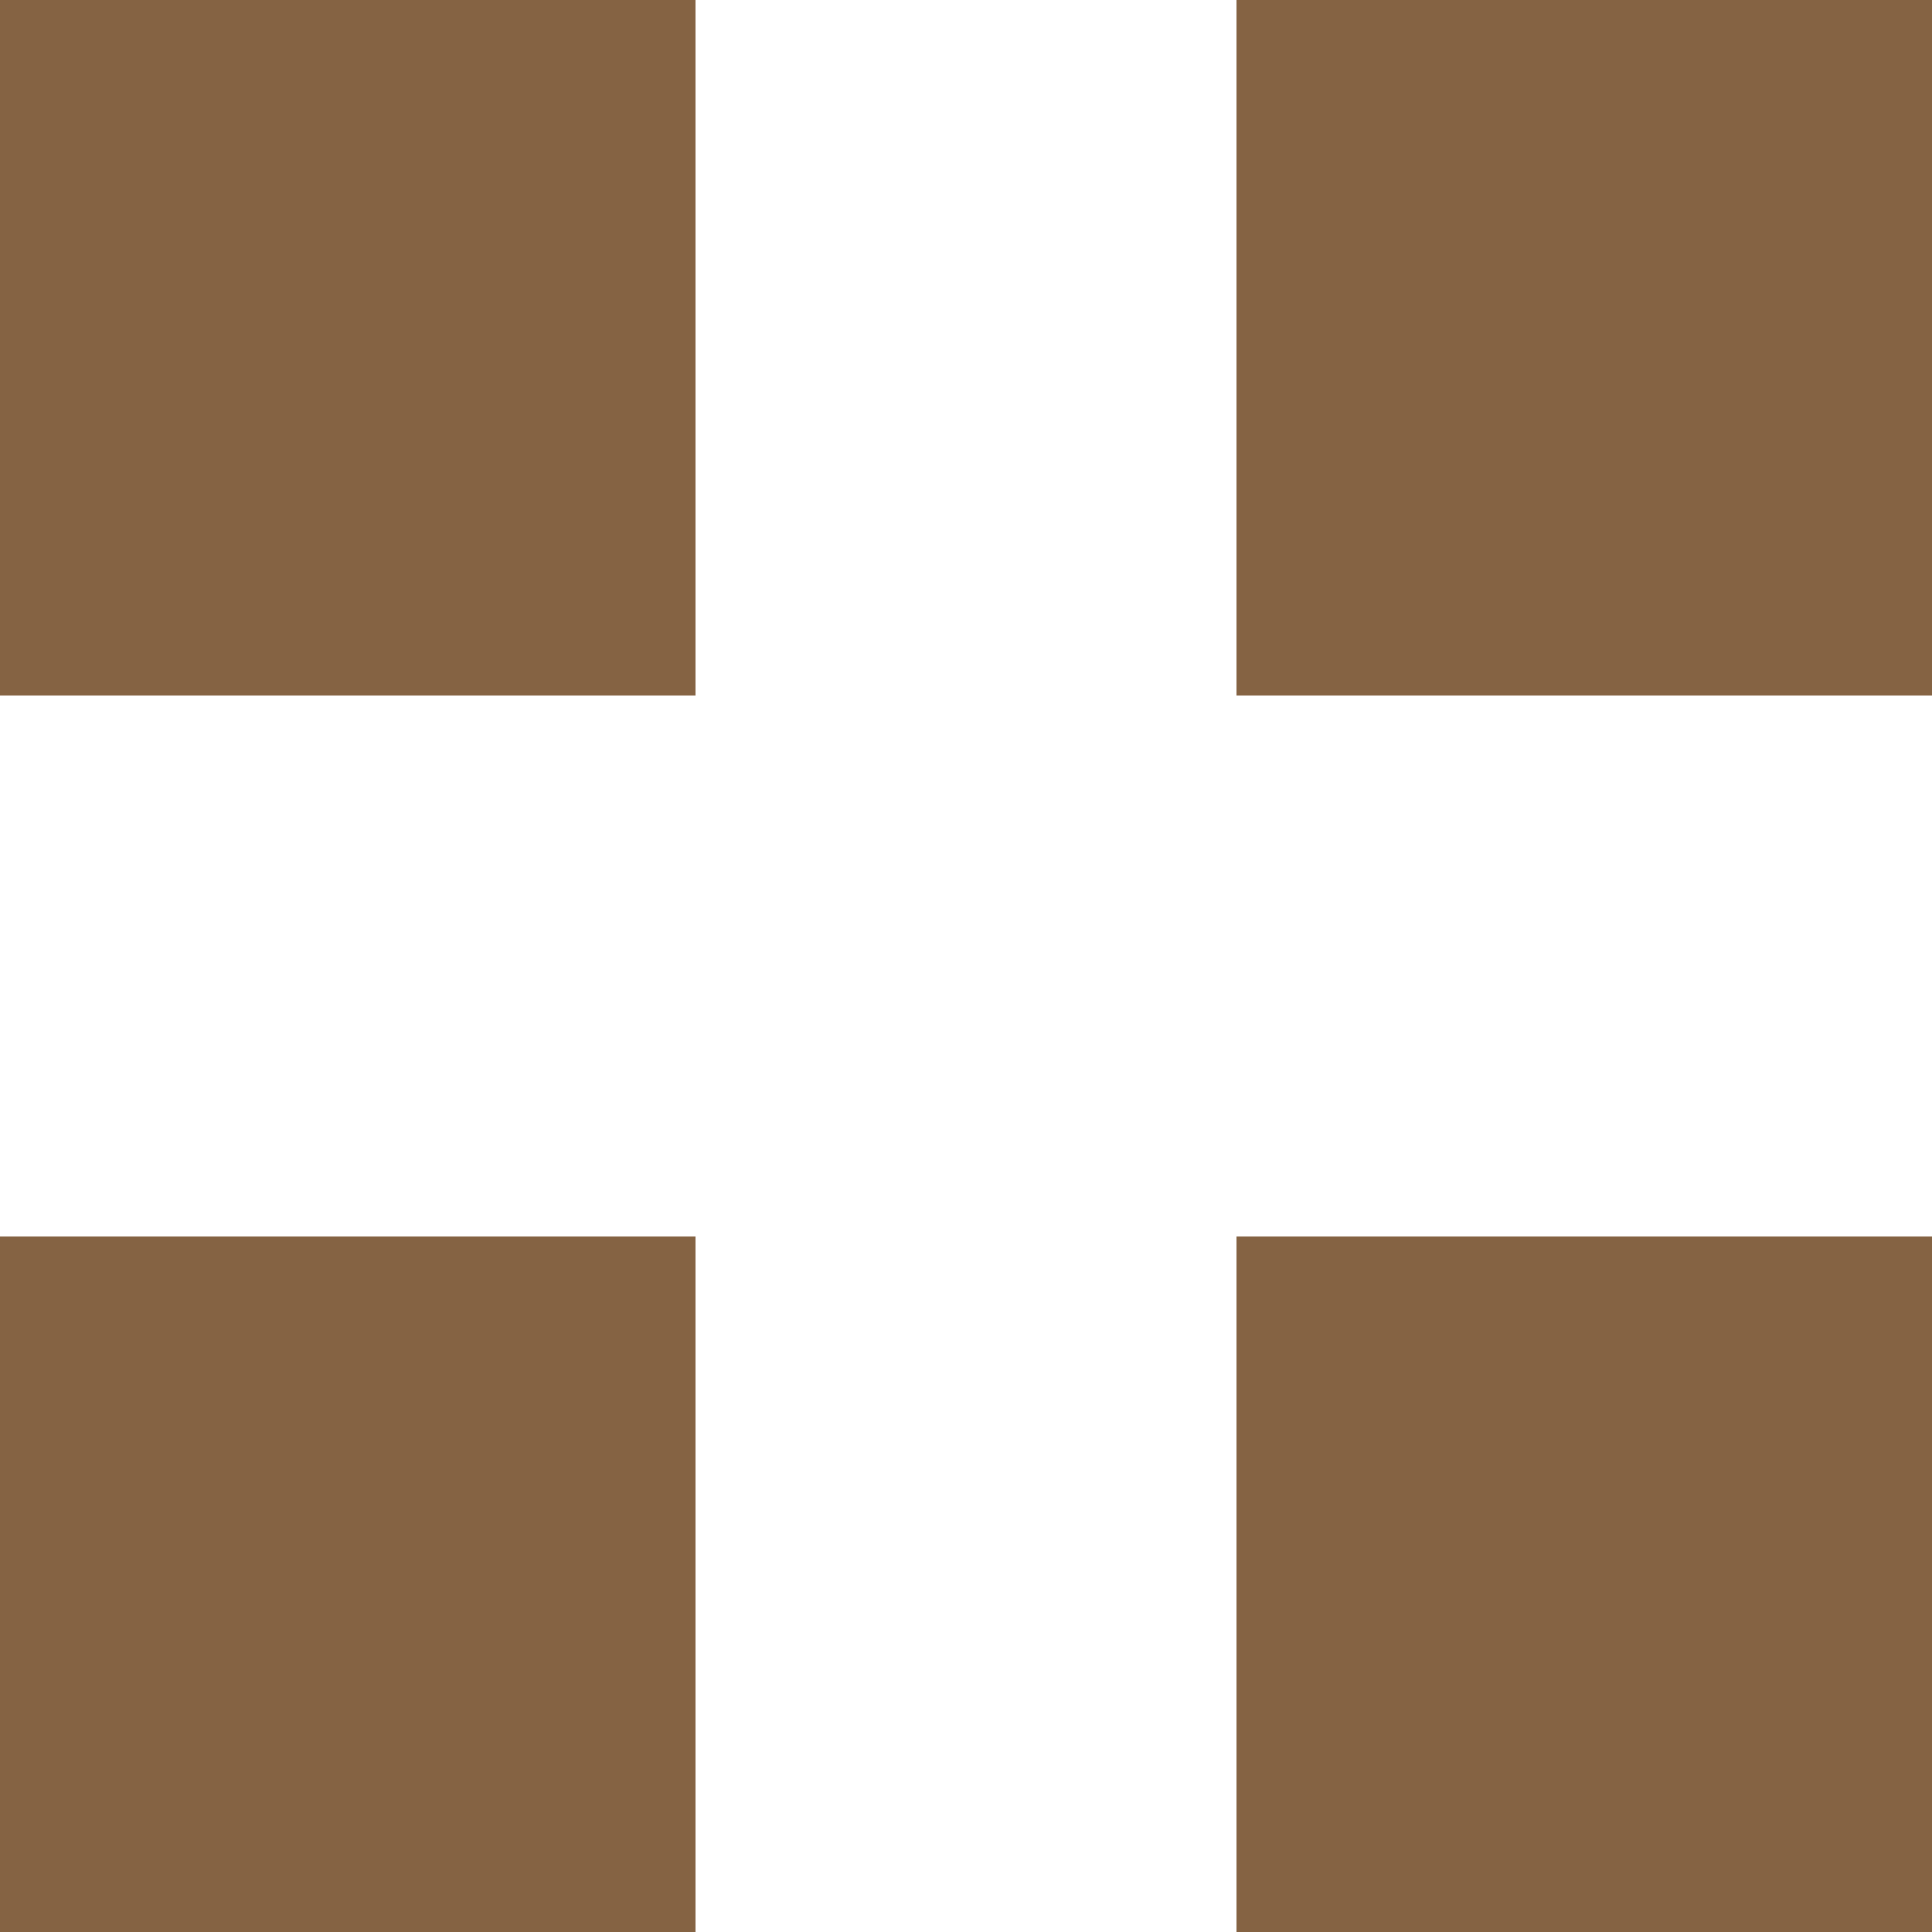<svg version="1.1" id="Слой_1" xmlns="http://www.w3.org/2000/svg" xmlns:xlink="http://www.w3.org/1999/xlink" x="0px" y="0px"
	 width="26px" height="26px" viewBox="0 0 100 100" enable-background="new 0 0 100 100" xml:space="preserve">
<rect fill="#856343" width="36" height="36"/>
<rect x="64" fill="#856343" width="36" height="36"/>
<rect x="64" y="64" fill="#856343" width="36" height="36"/>
<rect y="64" fill="#856343" width="36" height="36"/>
</svg>
